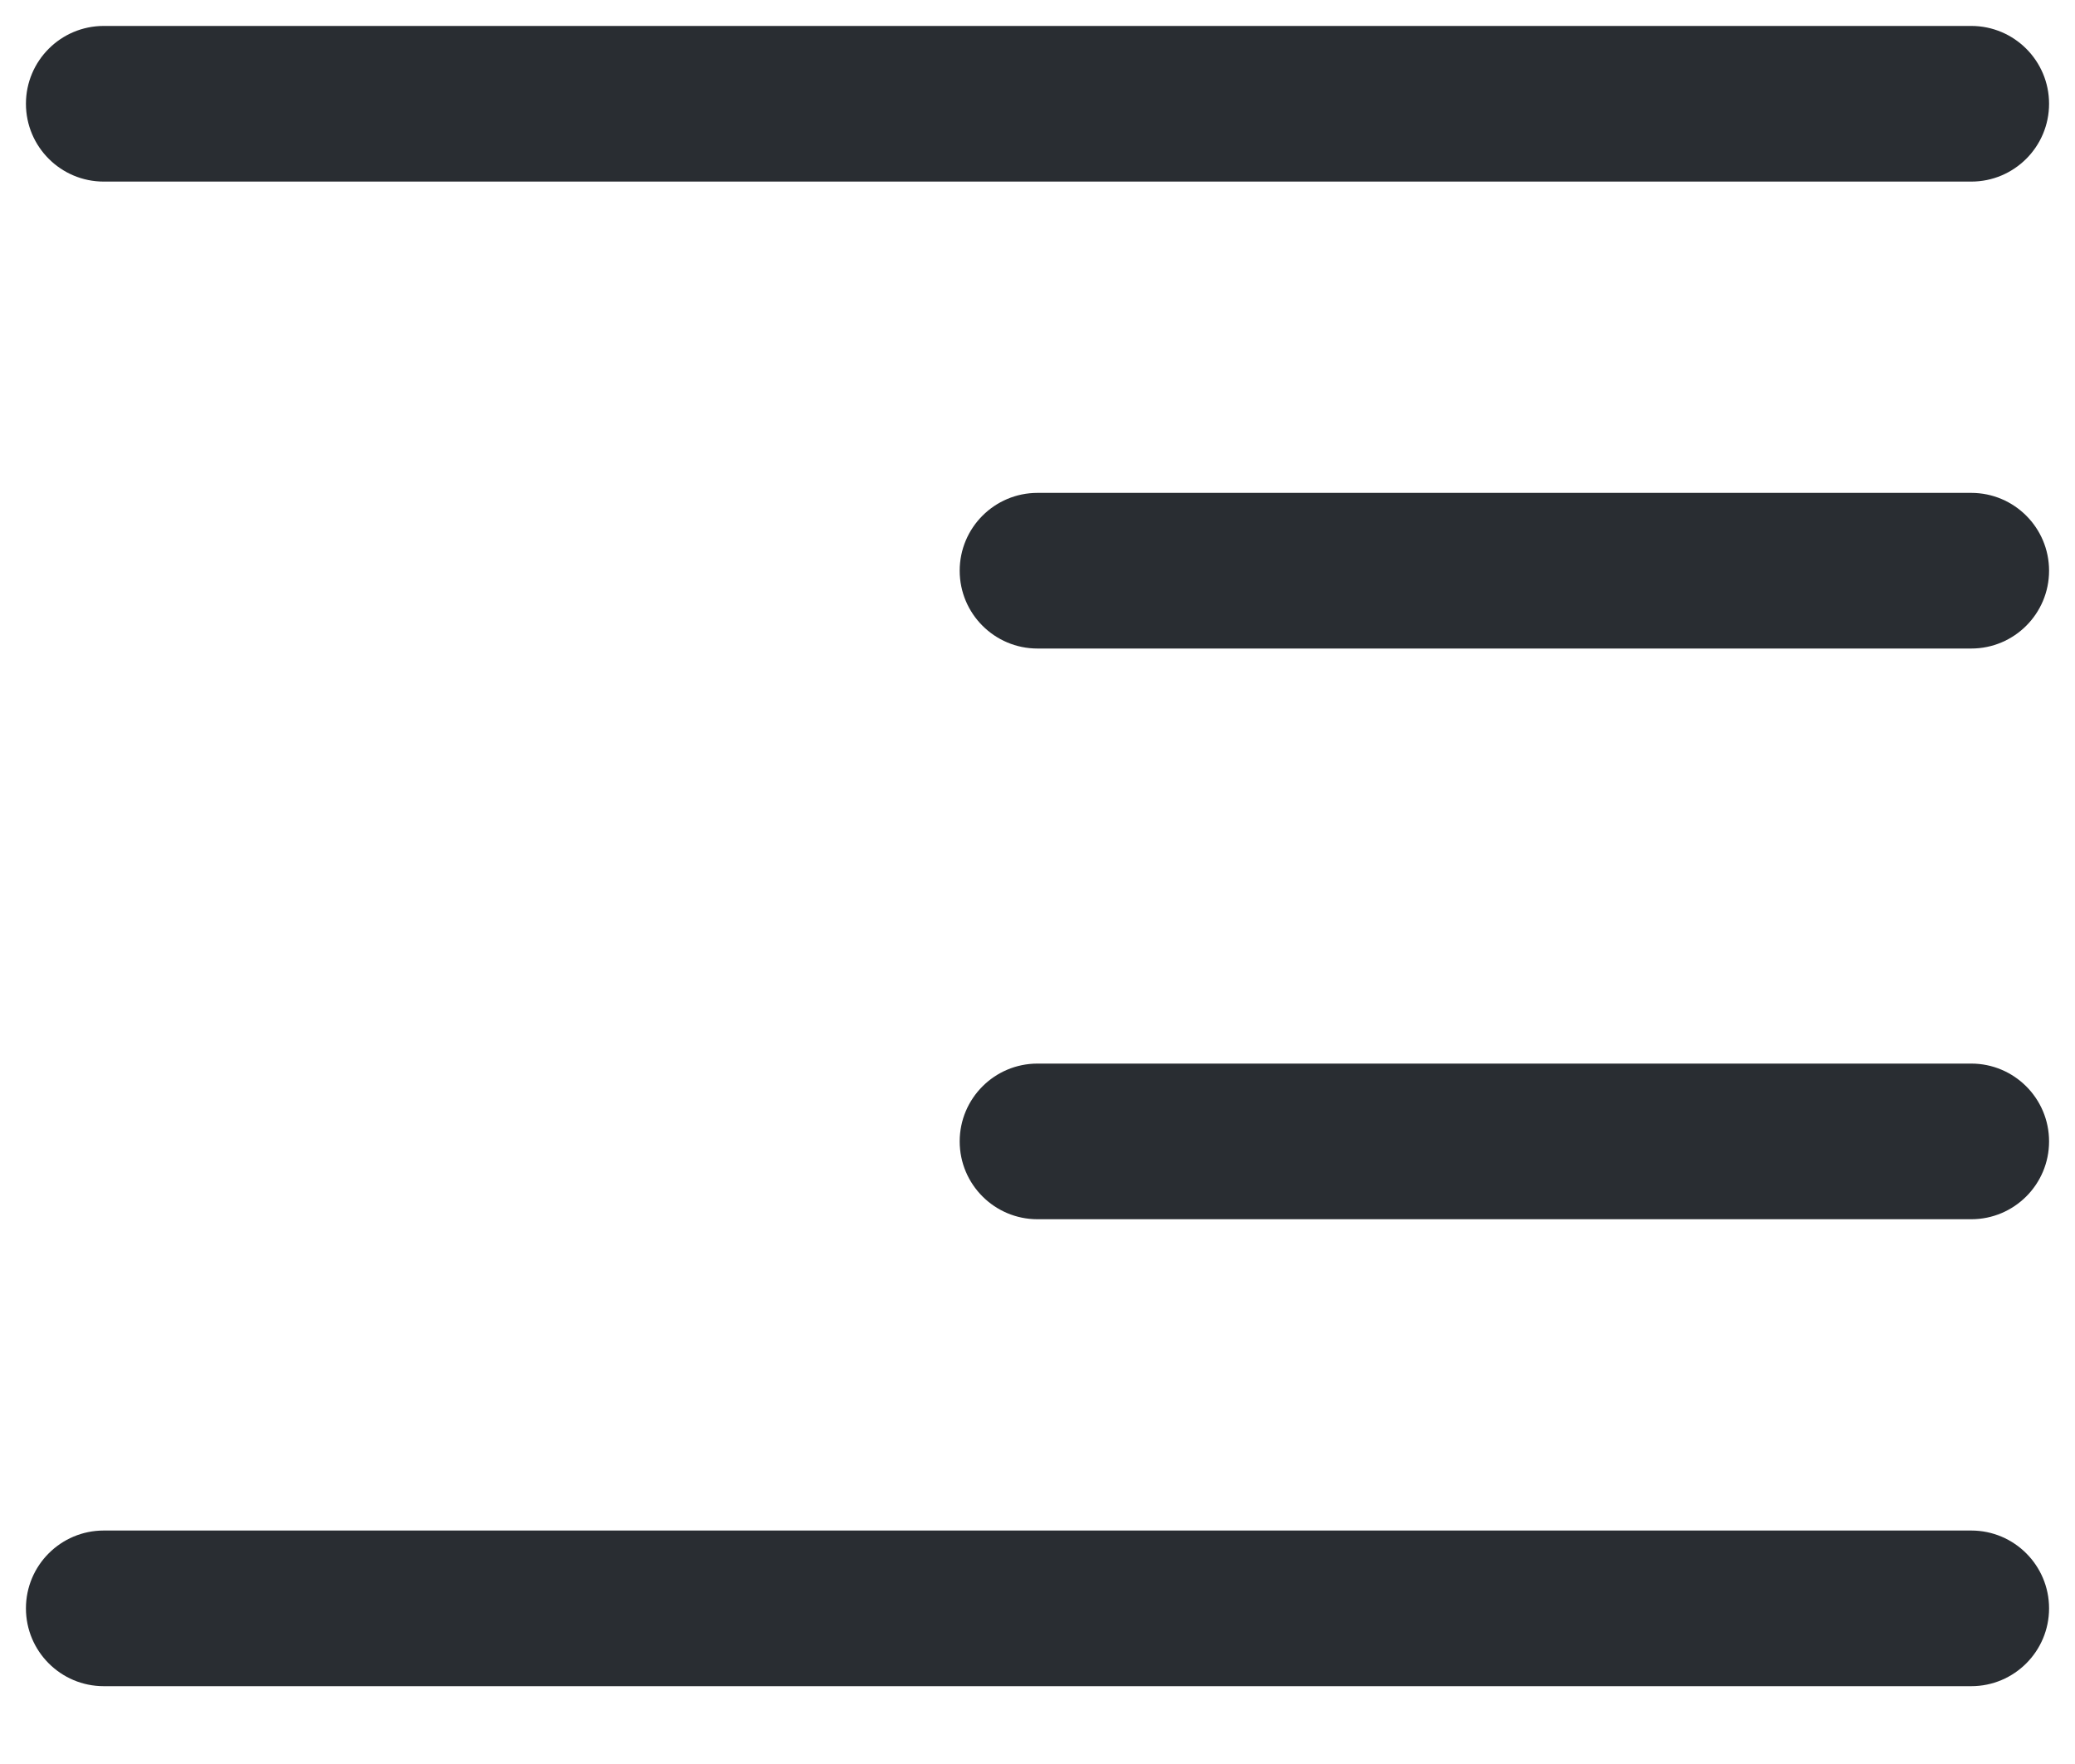 <svg width="20" height="17" viewBox="0 0 20 17" fill="none" xmlns="http://www.w3.org/2000/svg">
<path fill-rule="evenodd" clip-rule="evenodd" d="M0.25 1C0.25 0.586 0.586 0.25 1 0.25H19C19.414 0.25 19.75 0.586 19.75 1C19.75 1.414 19.414 1.75 19 1.75H1C0.586 1.75 0.25 1.414 0.25 1Z" fill="#292D32"/>
<path fill-rule="evenodd" clip-rule="evenodd" d="M9.25 5.5C9.25 5.086 9.586 4.75 10 4.75H19C19.414 4.75 19.75 5.086 19.75 5.5C19.75 5.914 19.414 6.25 19 6.25H10C9.586 6.25 9.25 5.914 9.25 5.5Z" fill="#292D32"/>
<path fill-rule="evenodd" clip-rule="evenodd" d="M9.25 11C9.25 10.586 9.586 10.25 10 10.25H19C19.414 10.25 19.75 10.586 19.75 11C19.75 11.414 19.414 11.75 19 11.75H10C9.586 11.75 9.25 11.414 9.25 11Z" fill="#292D32"/>
<path fill-rule="evenodd" clip-rule="evenodd" d="M0.25 15.5C0.25 15.086 0.586 14.75 1 14.75H19C19.414 14.75 19.75 15.086 19.75 15.5C19.75 15.914 19.414 16.25 19 16.25H1C0.586 16.25 0.25 15.914 0.25 15.5Z" fill="#292D32"/>
</svg>
